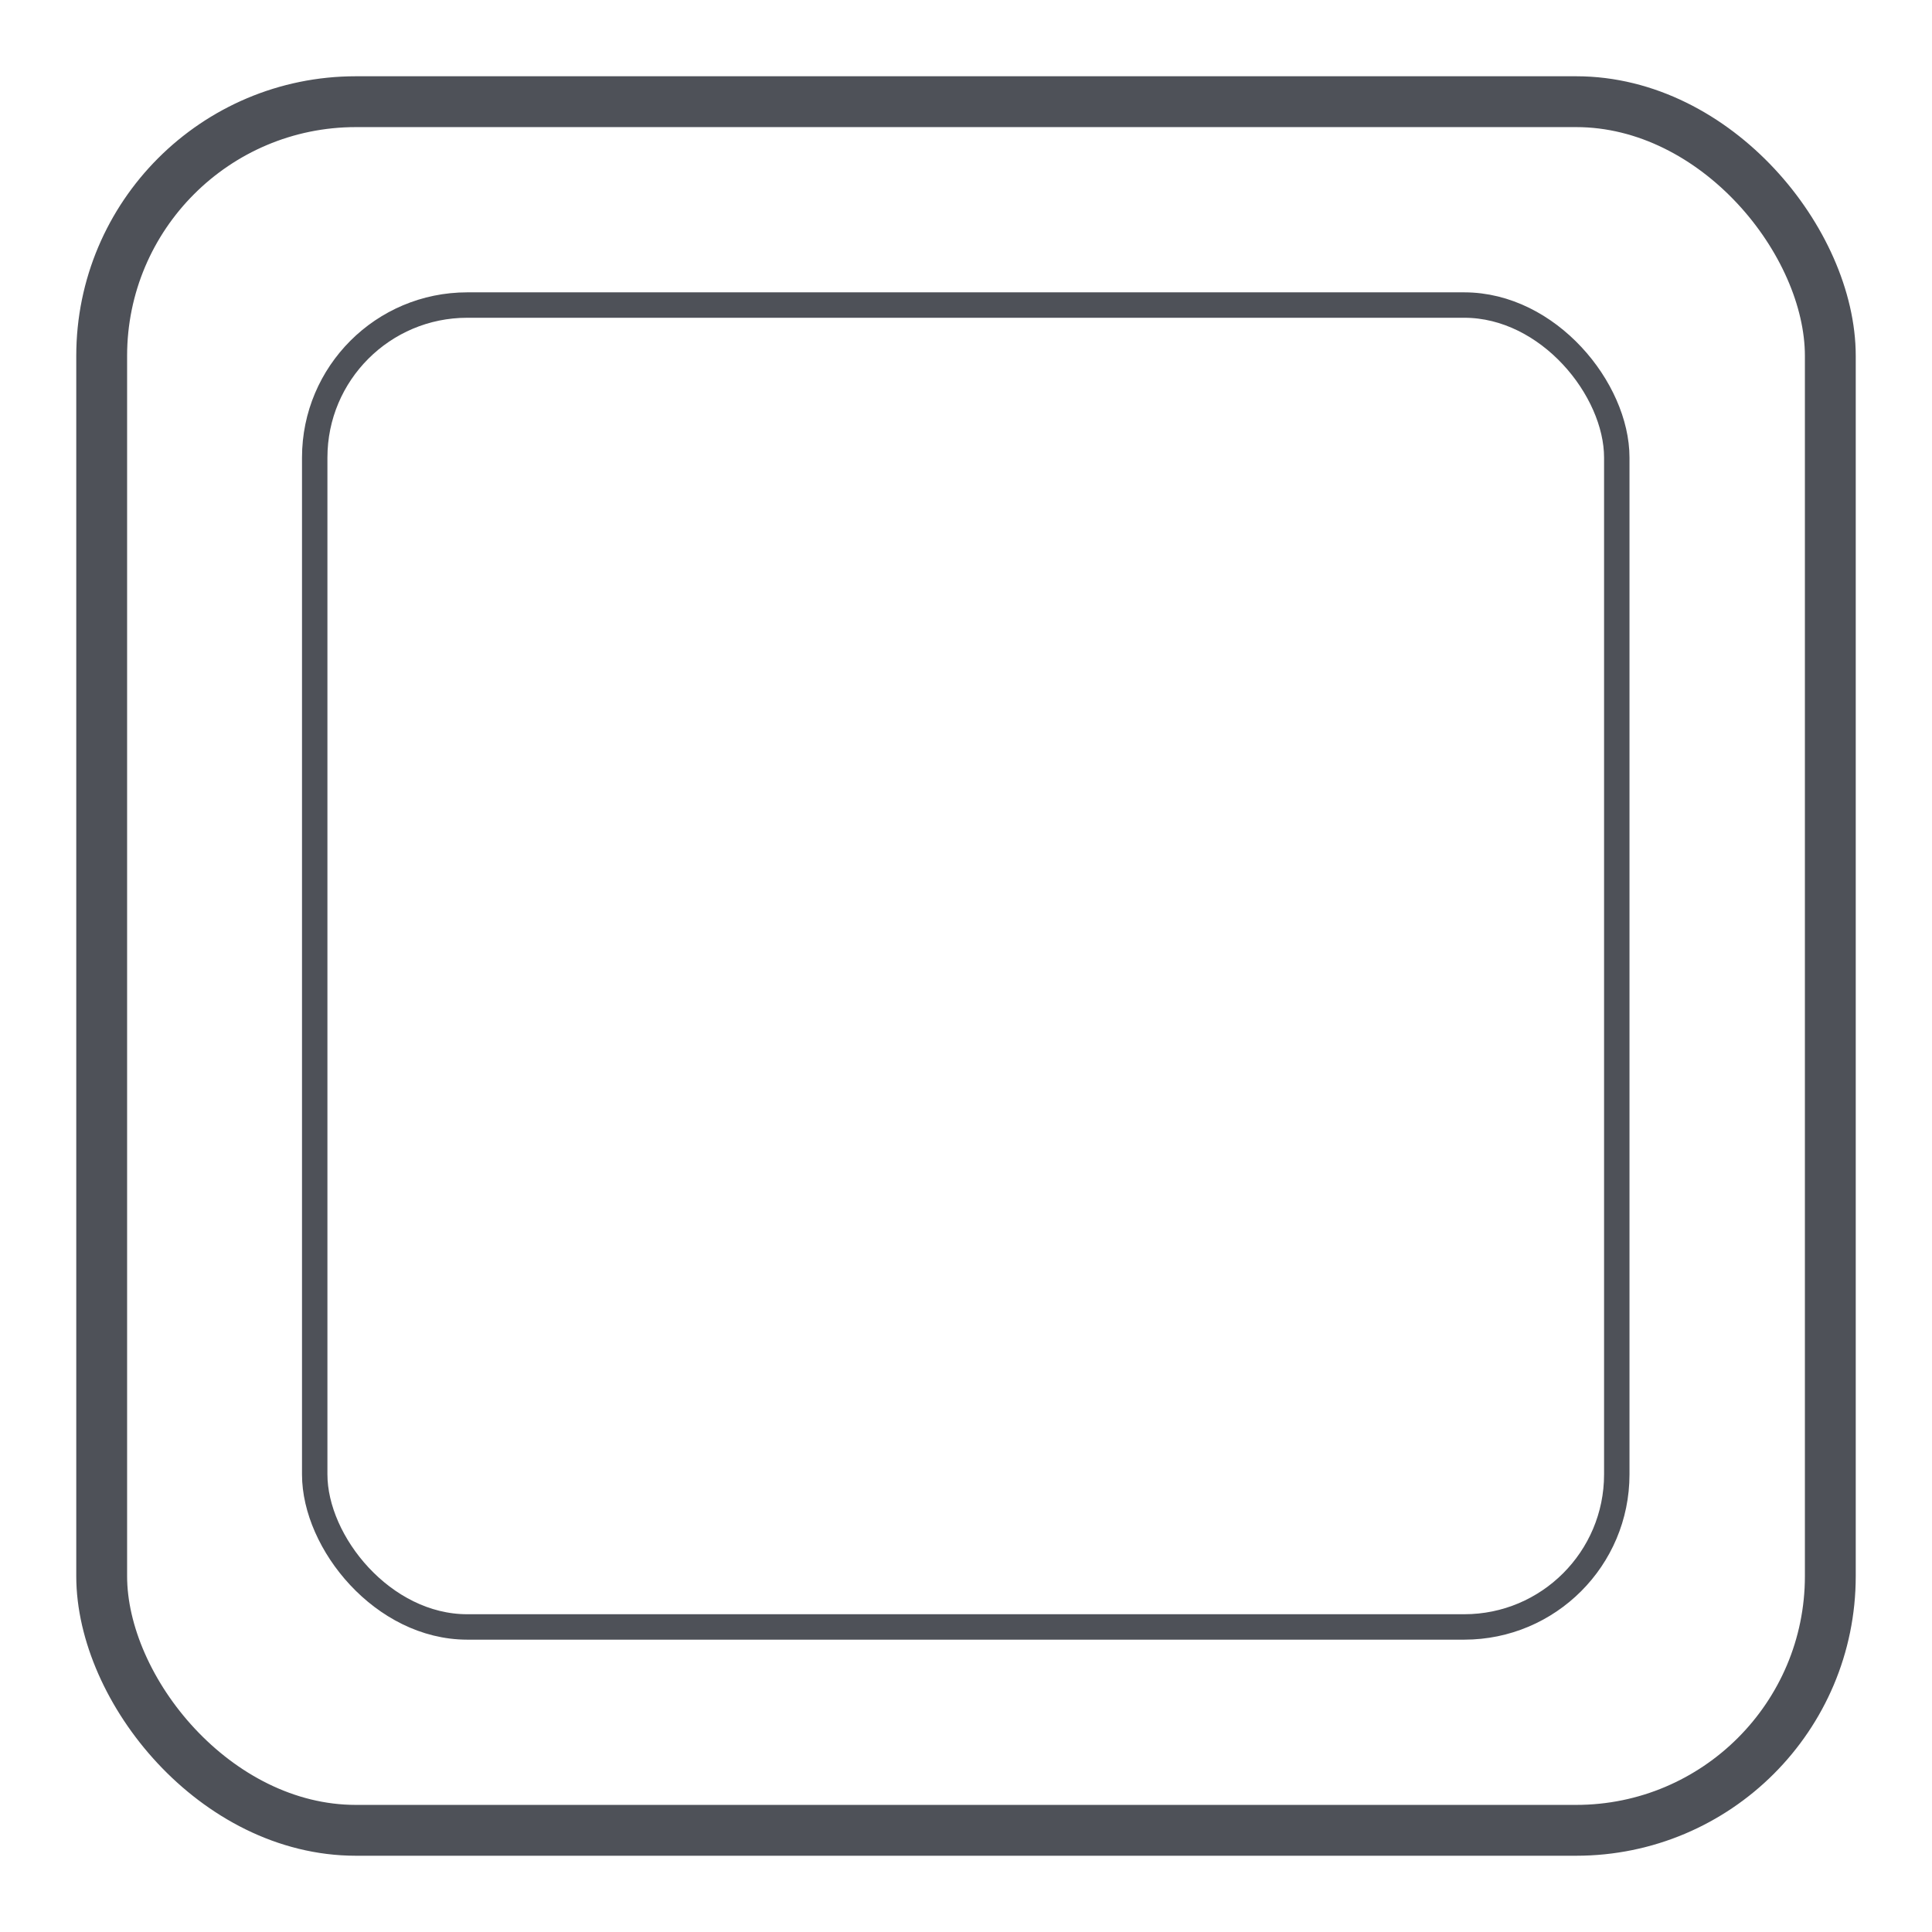 <svg id="圖層_1" data-name="圖層 1" xmlns="http://www.w3.org/2000/svg" viewBox="0 0 38 38"><defs><style>.cls-1,.cls-2{fill:none;stroke:#4e5158;stroke-miterlimit:10;}.cls-2{stroke-width:0.5px;}</style></defs><title>未命名-3</title><rect class="cls-1" x="2" y="2" width="34" height="34" rx="5" ry="5"/><rect class="cls-2" x="6.19" y="6" width="25.61" height="26" rx="3" ry="3"/></svg>